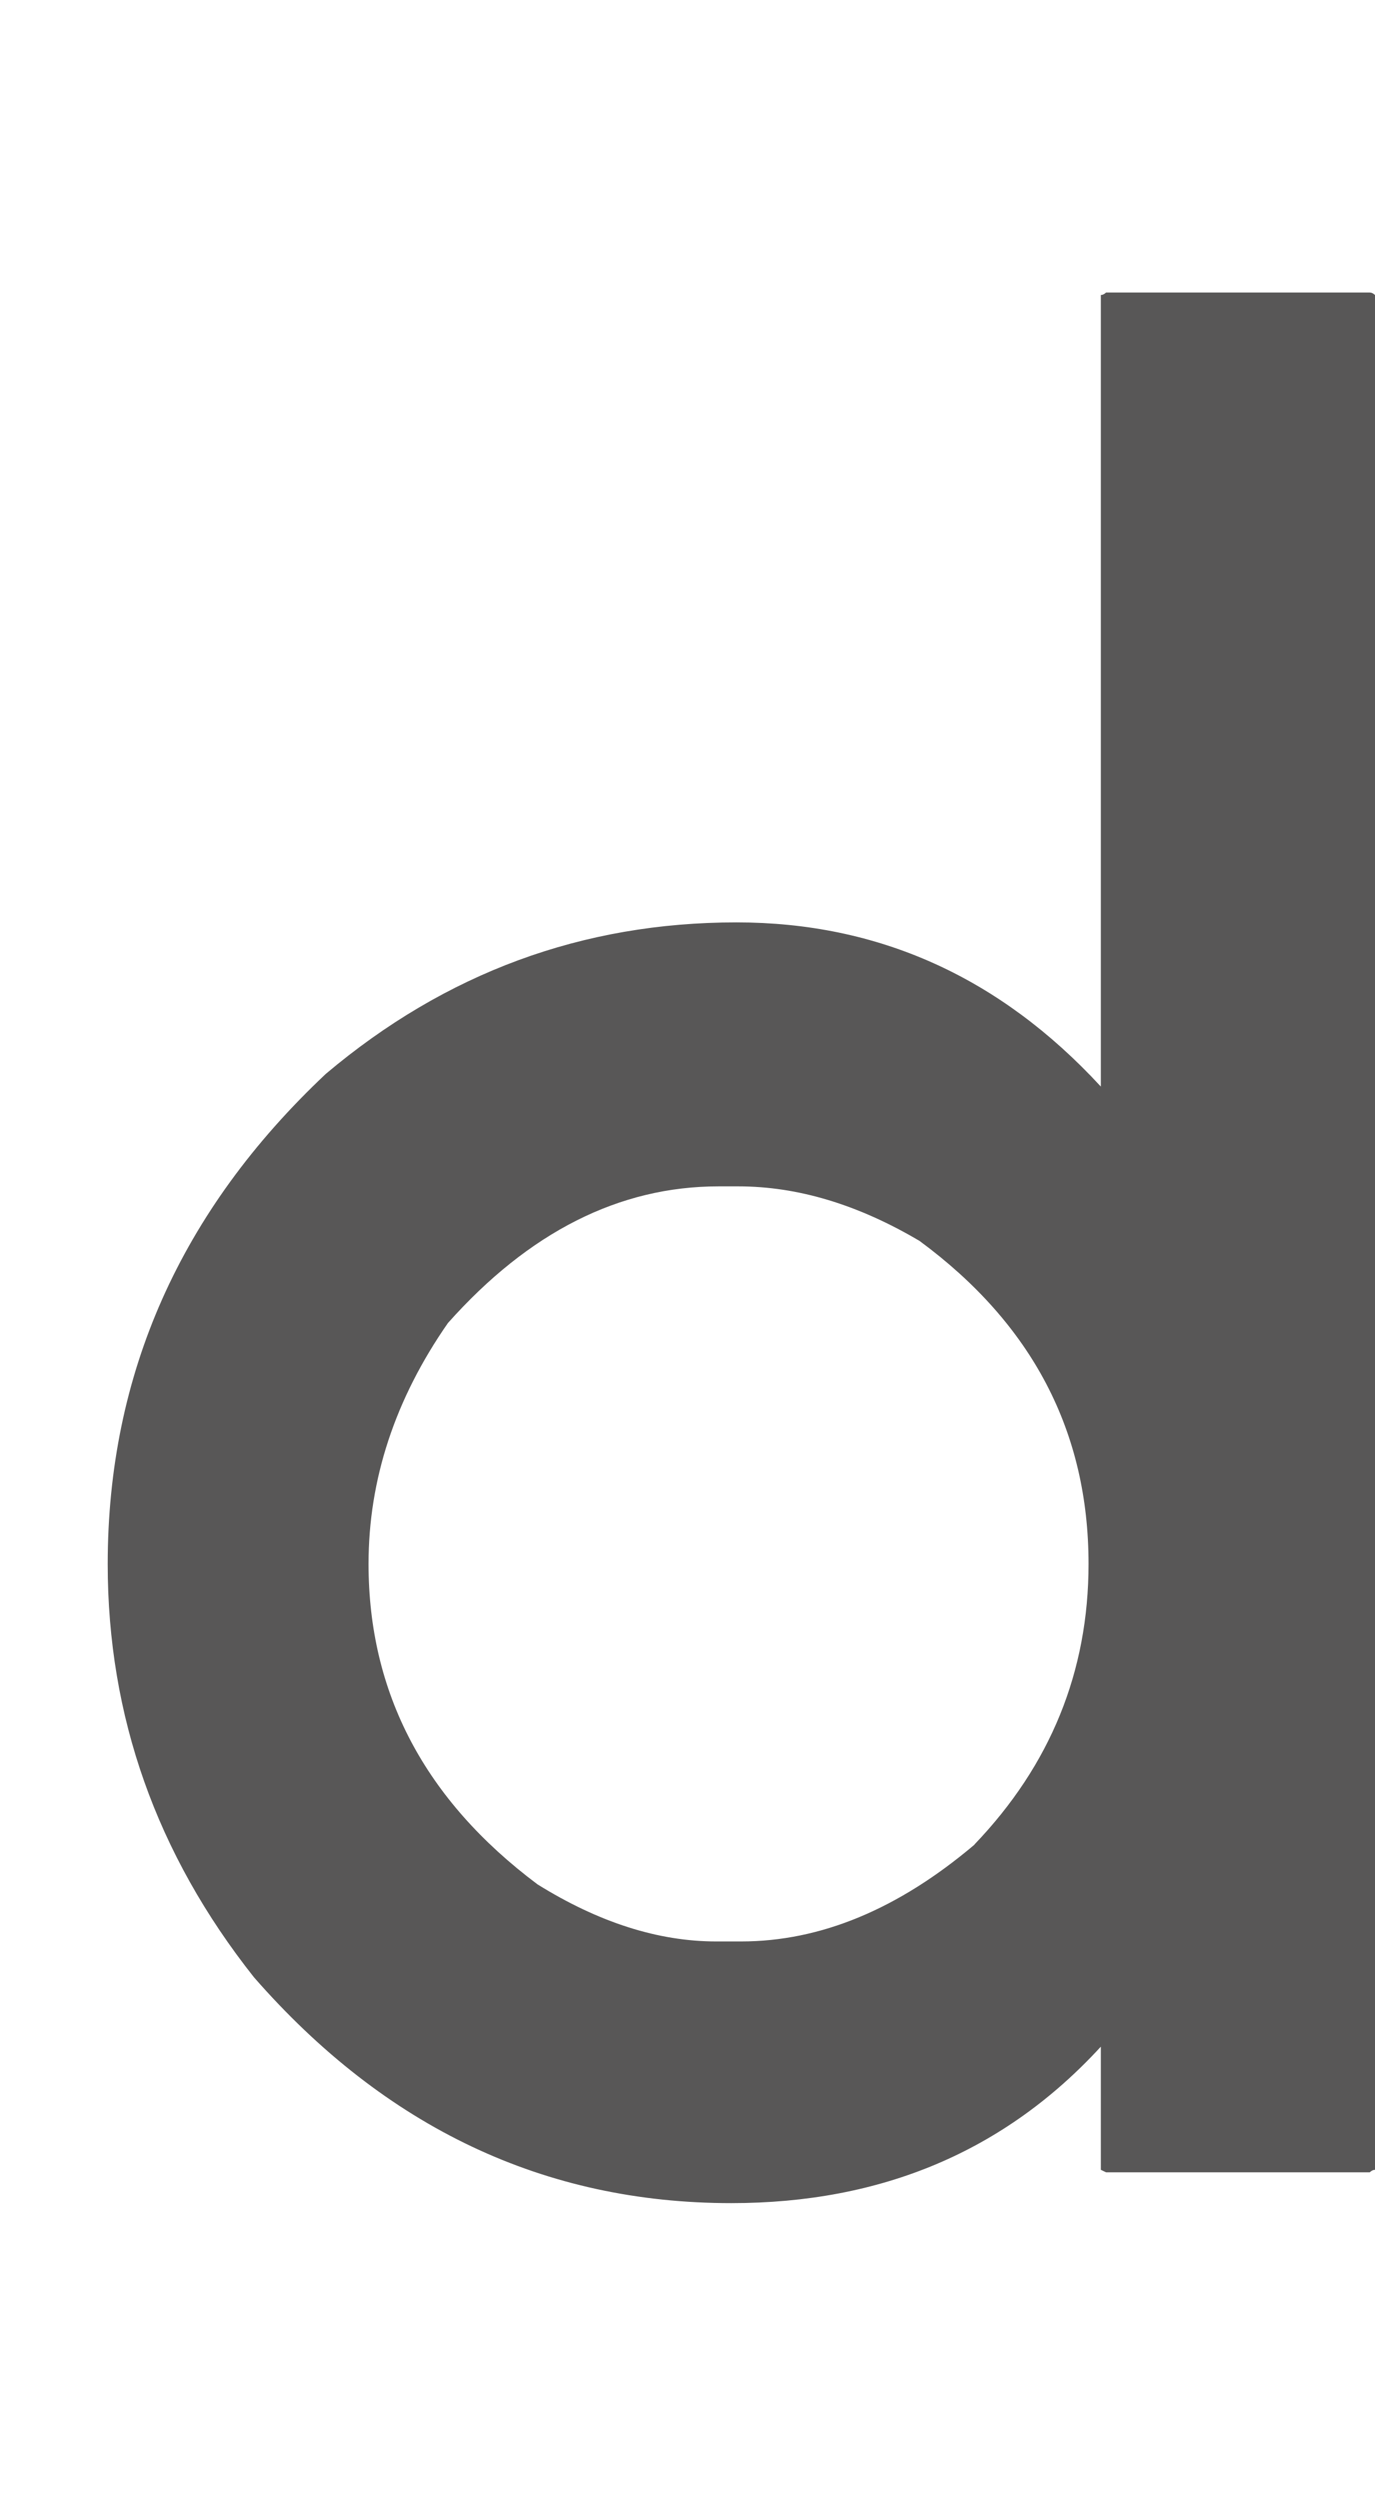 <?xml version="1.0" encoding="UTF-8"?>
<svg id="_レイヤー_2" data-name="レイヤー 2" xmlns="http://www.w3.org/2000/svg" viewBox="0 0 66 120">
  <defs>
    <style>
      .cls-1 {
        fill: none;
      }

      .cls-1, .cls-2 {
        stroke-width: 0px;
      }

      .cls-2 {
        fill: #585757;
      }
    </style>
  </defs>
  <g id="_レイヤー_1-2" data-name="レイヤー 1">
    <g>
      <path class="cls-2" d="M65.75,14.04h-12.66c-.08.08-.17.12-.25.12v37.99c-4.85-5.26-10.68-7.88-17.49-7.88-7.39,0-13.96,2.42-19.71,7.27-6.98,6.57-10.47,14.41-10.47,23.53,0,7.31,2.34,13.92,7.02,19.83,6.32,7.23,13.96,10.84,22.91,10.84,7.23,0,13.14-2.5,17.74-7.51v5.91l.25.12h12.66c.08-.08.17-.12.25-.12V14.16c-.08-.08-.17-.12-.25-.12ZM46.78,88.53c-3.66,3.1-7.39,4.65-11.21,4.65h-1.19c-2.78,0-5.64-.91-8.58-2.74-5.41-4.05-8.11-9.18-8.11-15.38,0-4.05,1.27-7.91,3.81-11.56,3.89-4.37,8.23-6.56,12.99-6.56h.95c2.86,0,5.76.88,8.7,2.62,5.4,3.98,8.11,9.14,8.11,15.5,0,5.17-1.83,9.66-5.48,13.47Z"/>
      <rect class="cls-1" width="66" height="120"/>
    </g>
  </g>
</svg>